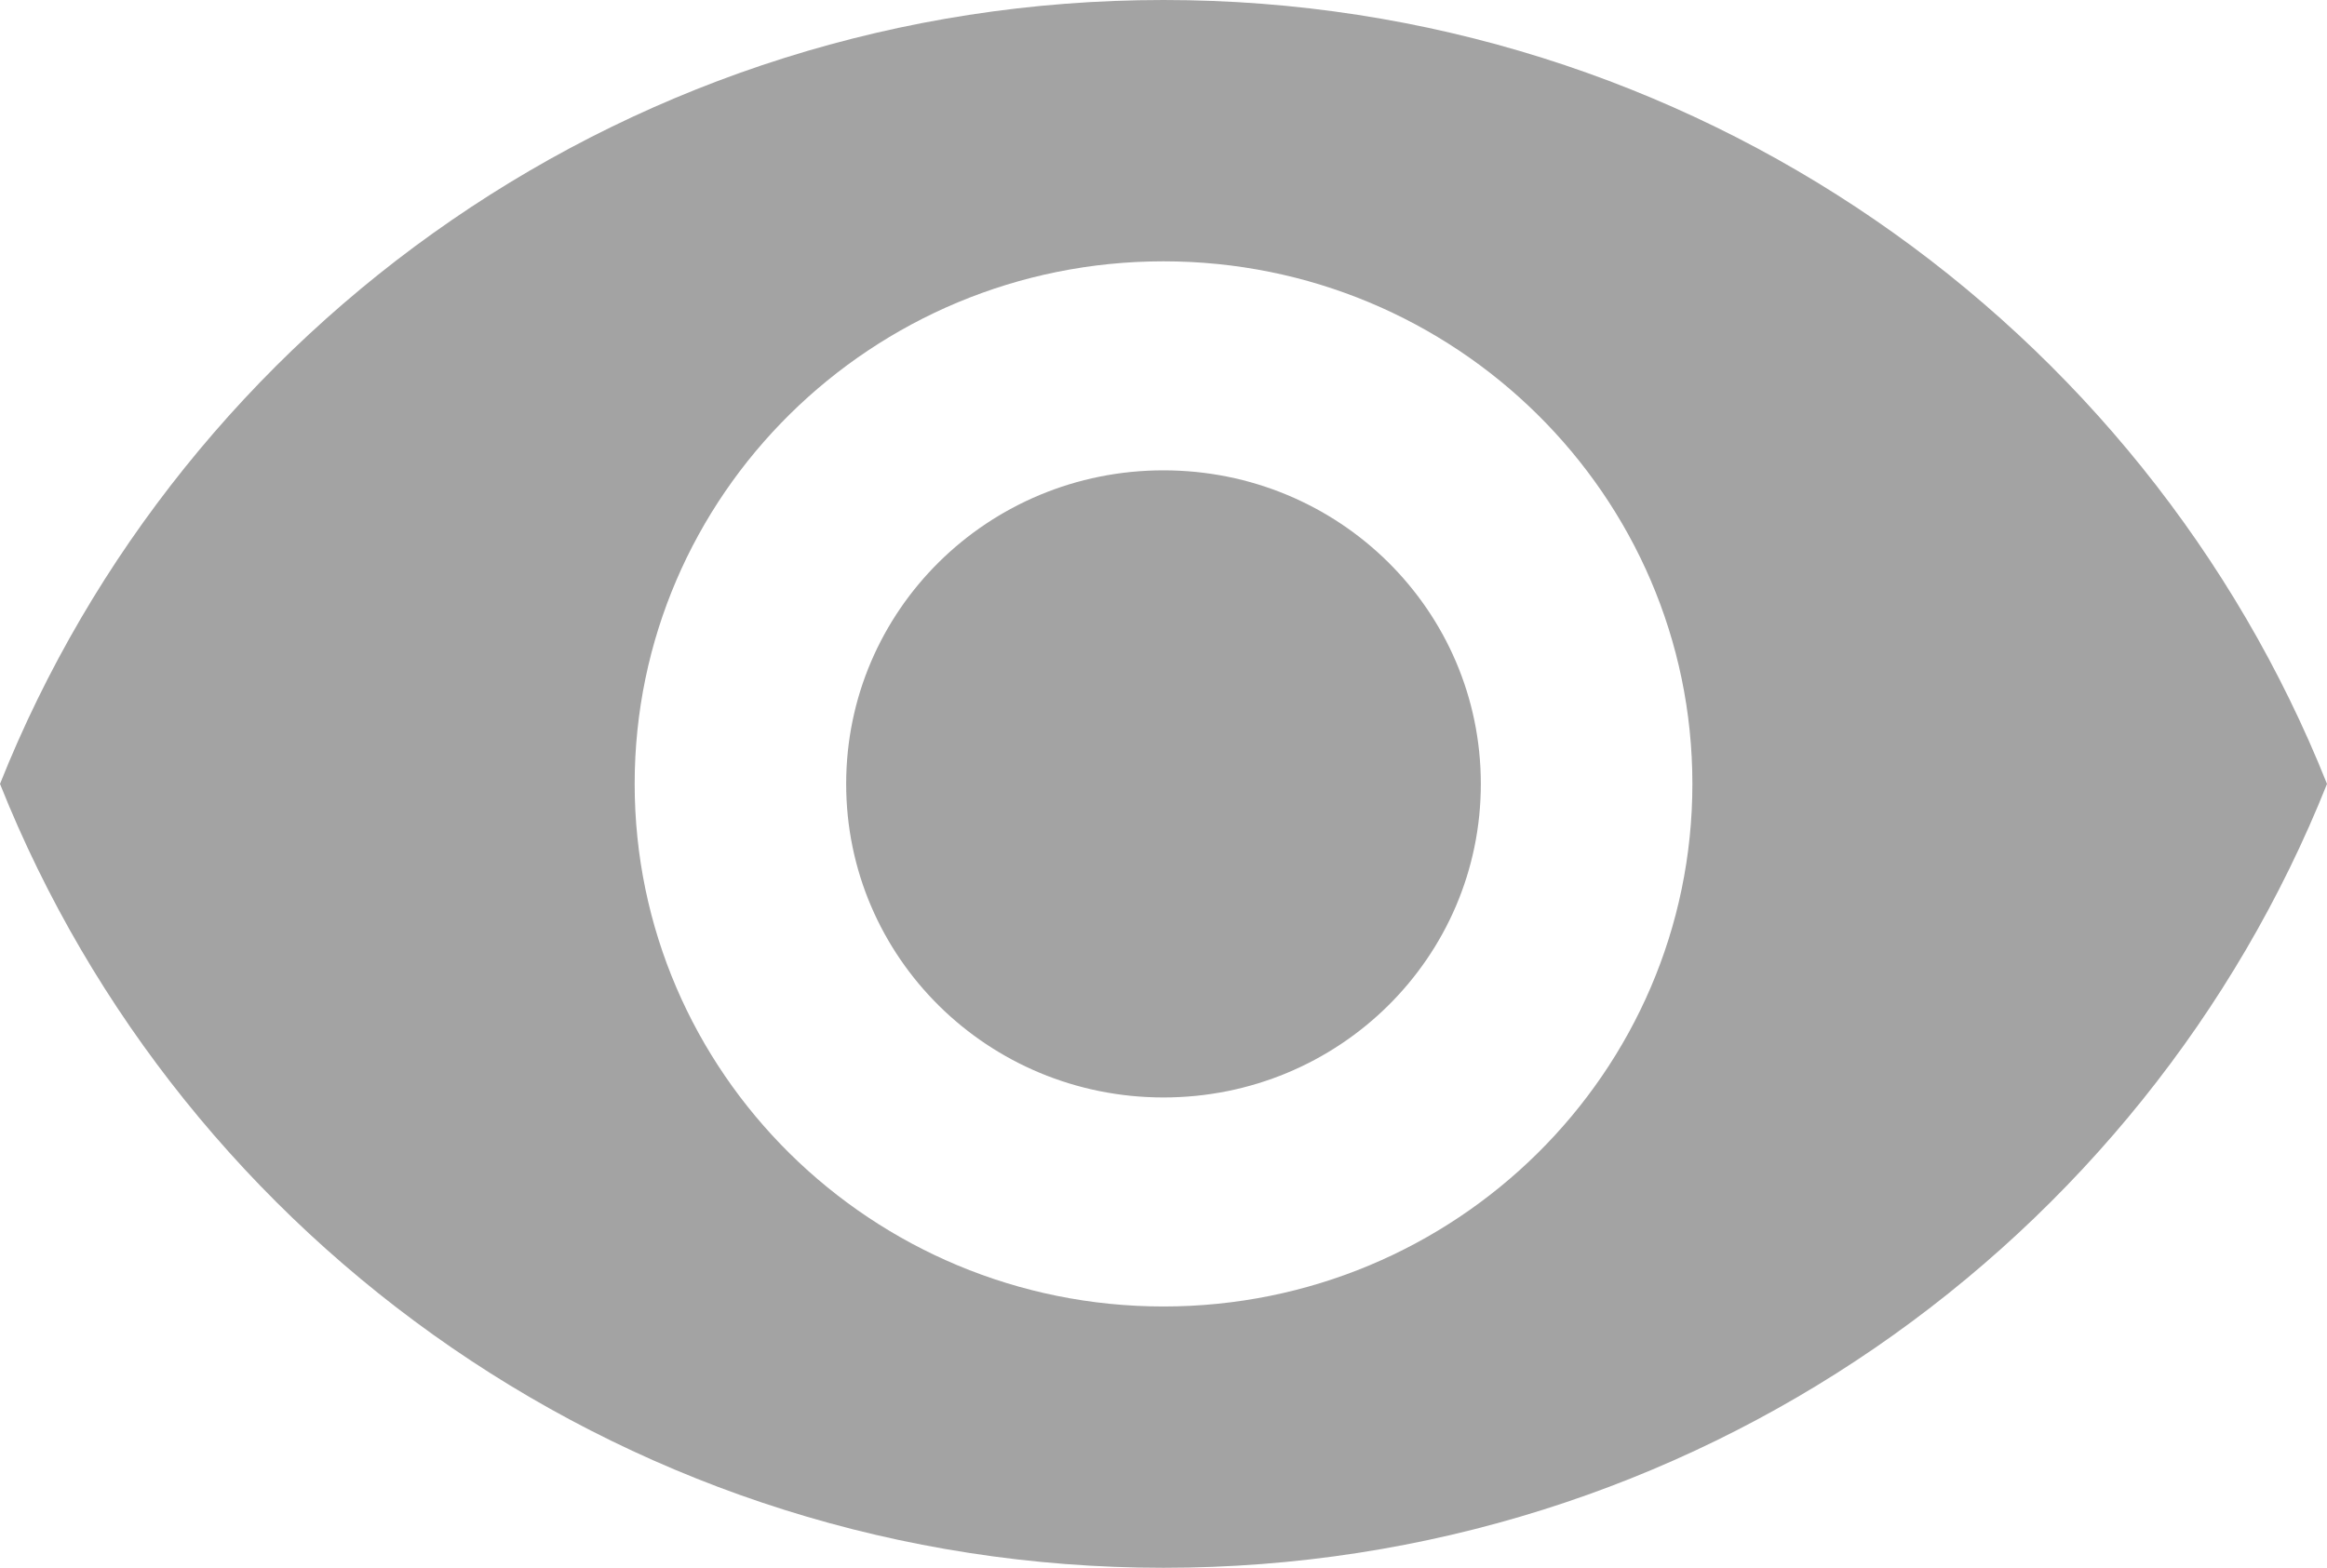 <svg width="46" height="31" viewBox="0 0 46 31" fill="none" xmlns="http://www.w3.org/2000/svg">
<path d="M23 0C12.546 0 3.617 6.427 0 15.5C3.617 24.573 12.546 31 23 31C33.455 31 42.383 24.573 46 15.5C42.383 6.427 33.455 0 23 0ZM23 25.833C17.229 25.833 12.546 21.204 12.546 15.5C12.546 9.796 17.229 5.167 23 5.167C28.771 5.167 33.455 9.796 33.455 15.5C33.455 21.204 28.771 25.833 23 25.833ZM23 9.3C19.529 9.3 16.727 12.069 16.727 15.5C16.727 18.931 19.529 21.7 23 21.7C26.471 21.7 29.273 18.931 29.273 15.5C29.273 12.069 26.471 9.3 23 9.3Z" fill="#868686" fill-opacity="0.76"/>
</svg>

